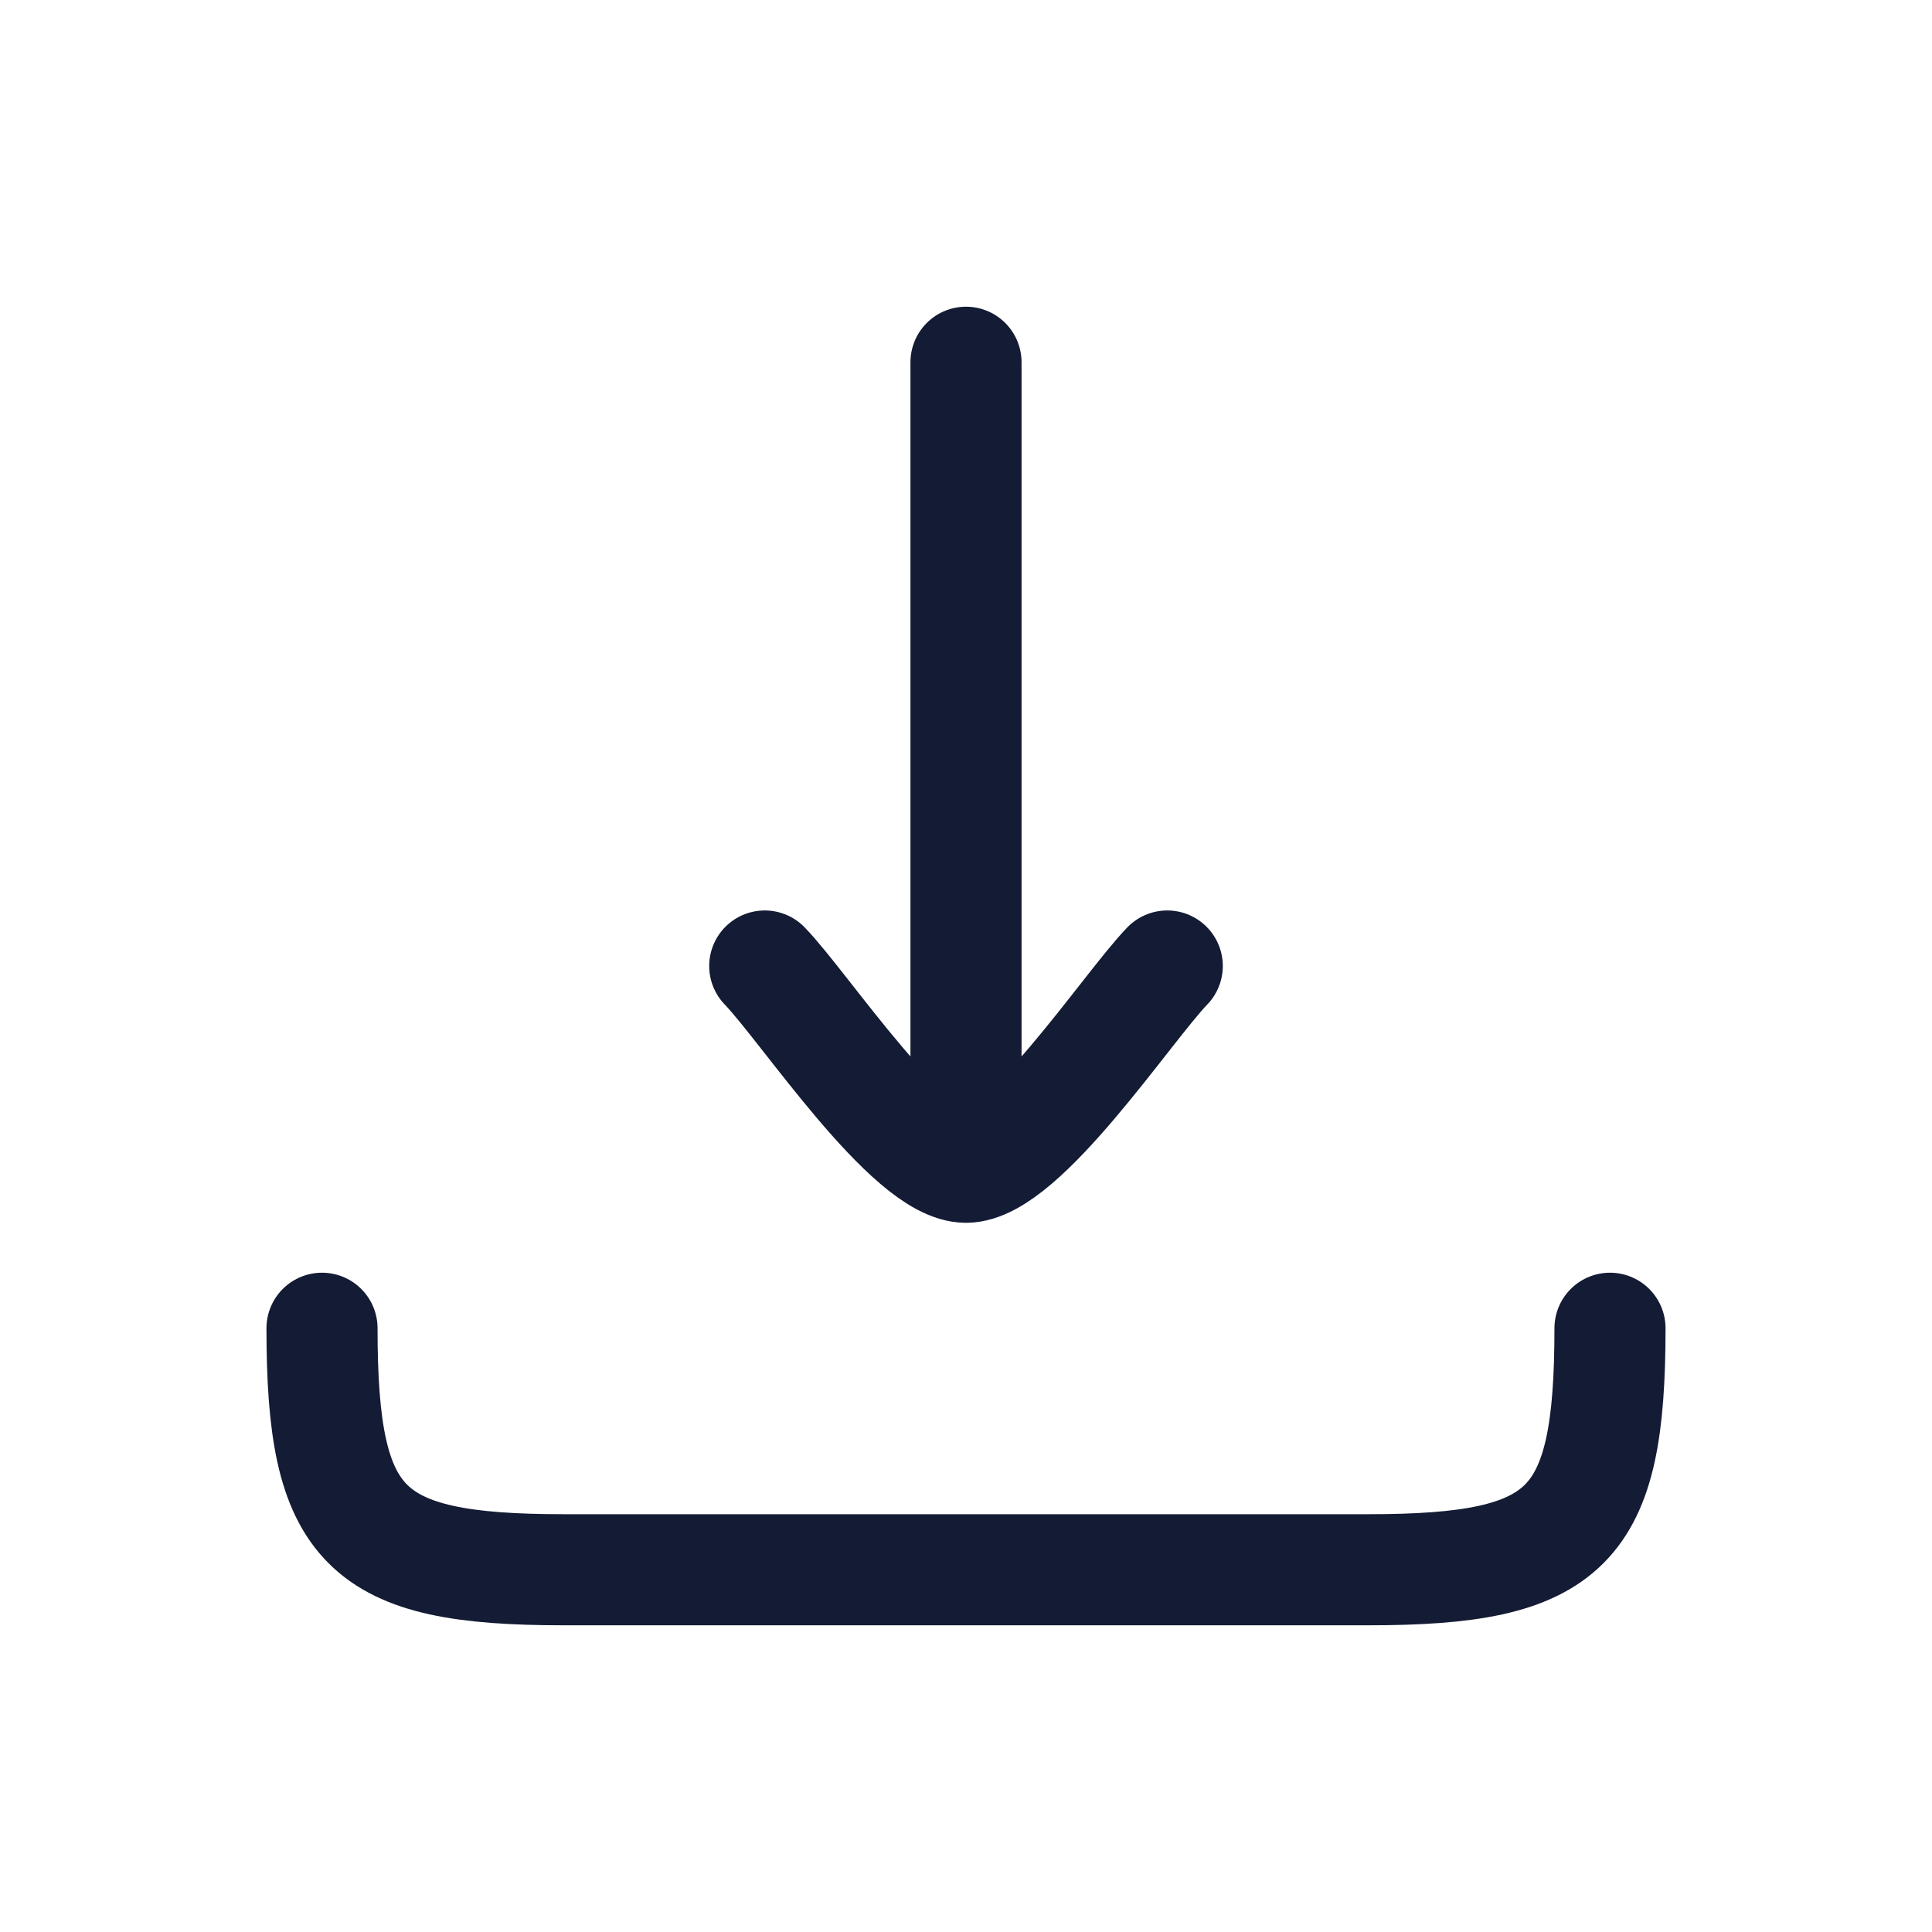 <svg width="100" height="100" viewBox="0 0 100 100" fill="none" xmlns="http://www.w3.org/2000/svg">
<path d="M50 60.417V18.75M50 60.417C47.083 60.417 41.631 52.107 39.583 50M50 60.417C52.917 60.417 58.369 52.107 60.417 50" stroke="#141B34" stroke-width="5.75" stroke-linecap="round" stroke-linejoin="round"/>
<path d="M83.333 68.75C83.333 79.092 81.175 81.25 70.833 81.25H29.167C18.825 81.25 16.667 79.092 16.667 68.75" stroke="#141B34" stroke-width="5.75" stroke-linecap="round" stroke-linejoin="round"/>
</svg>
